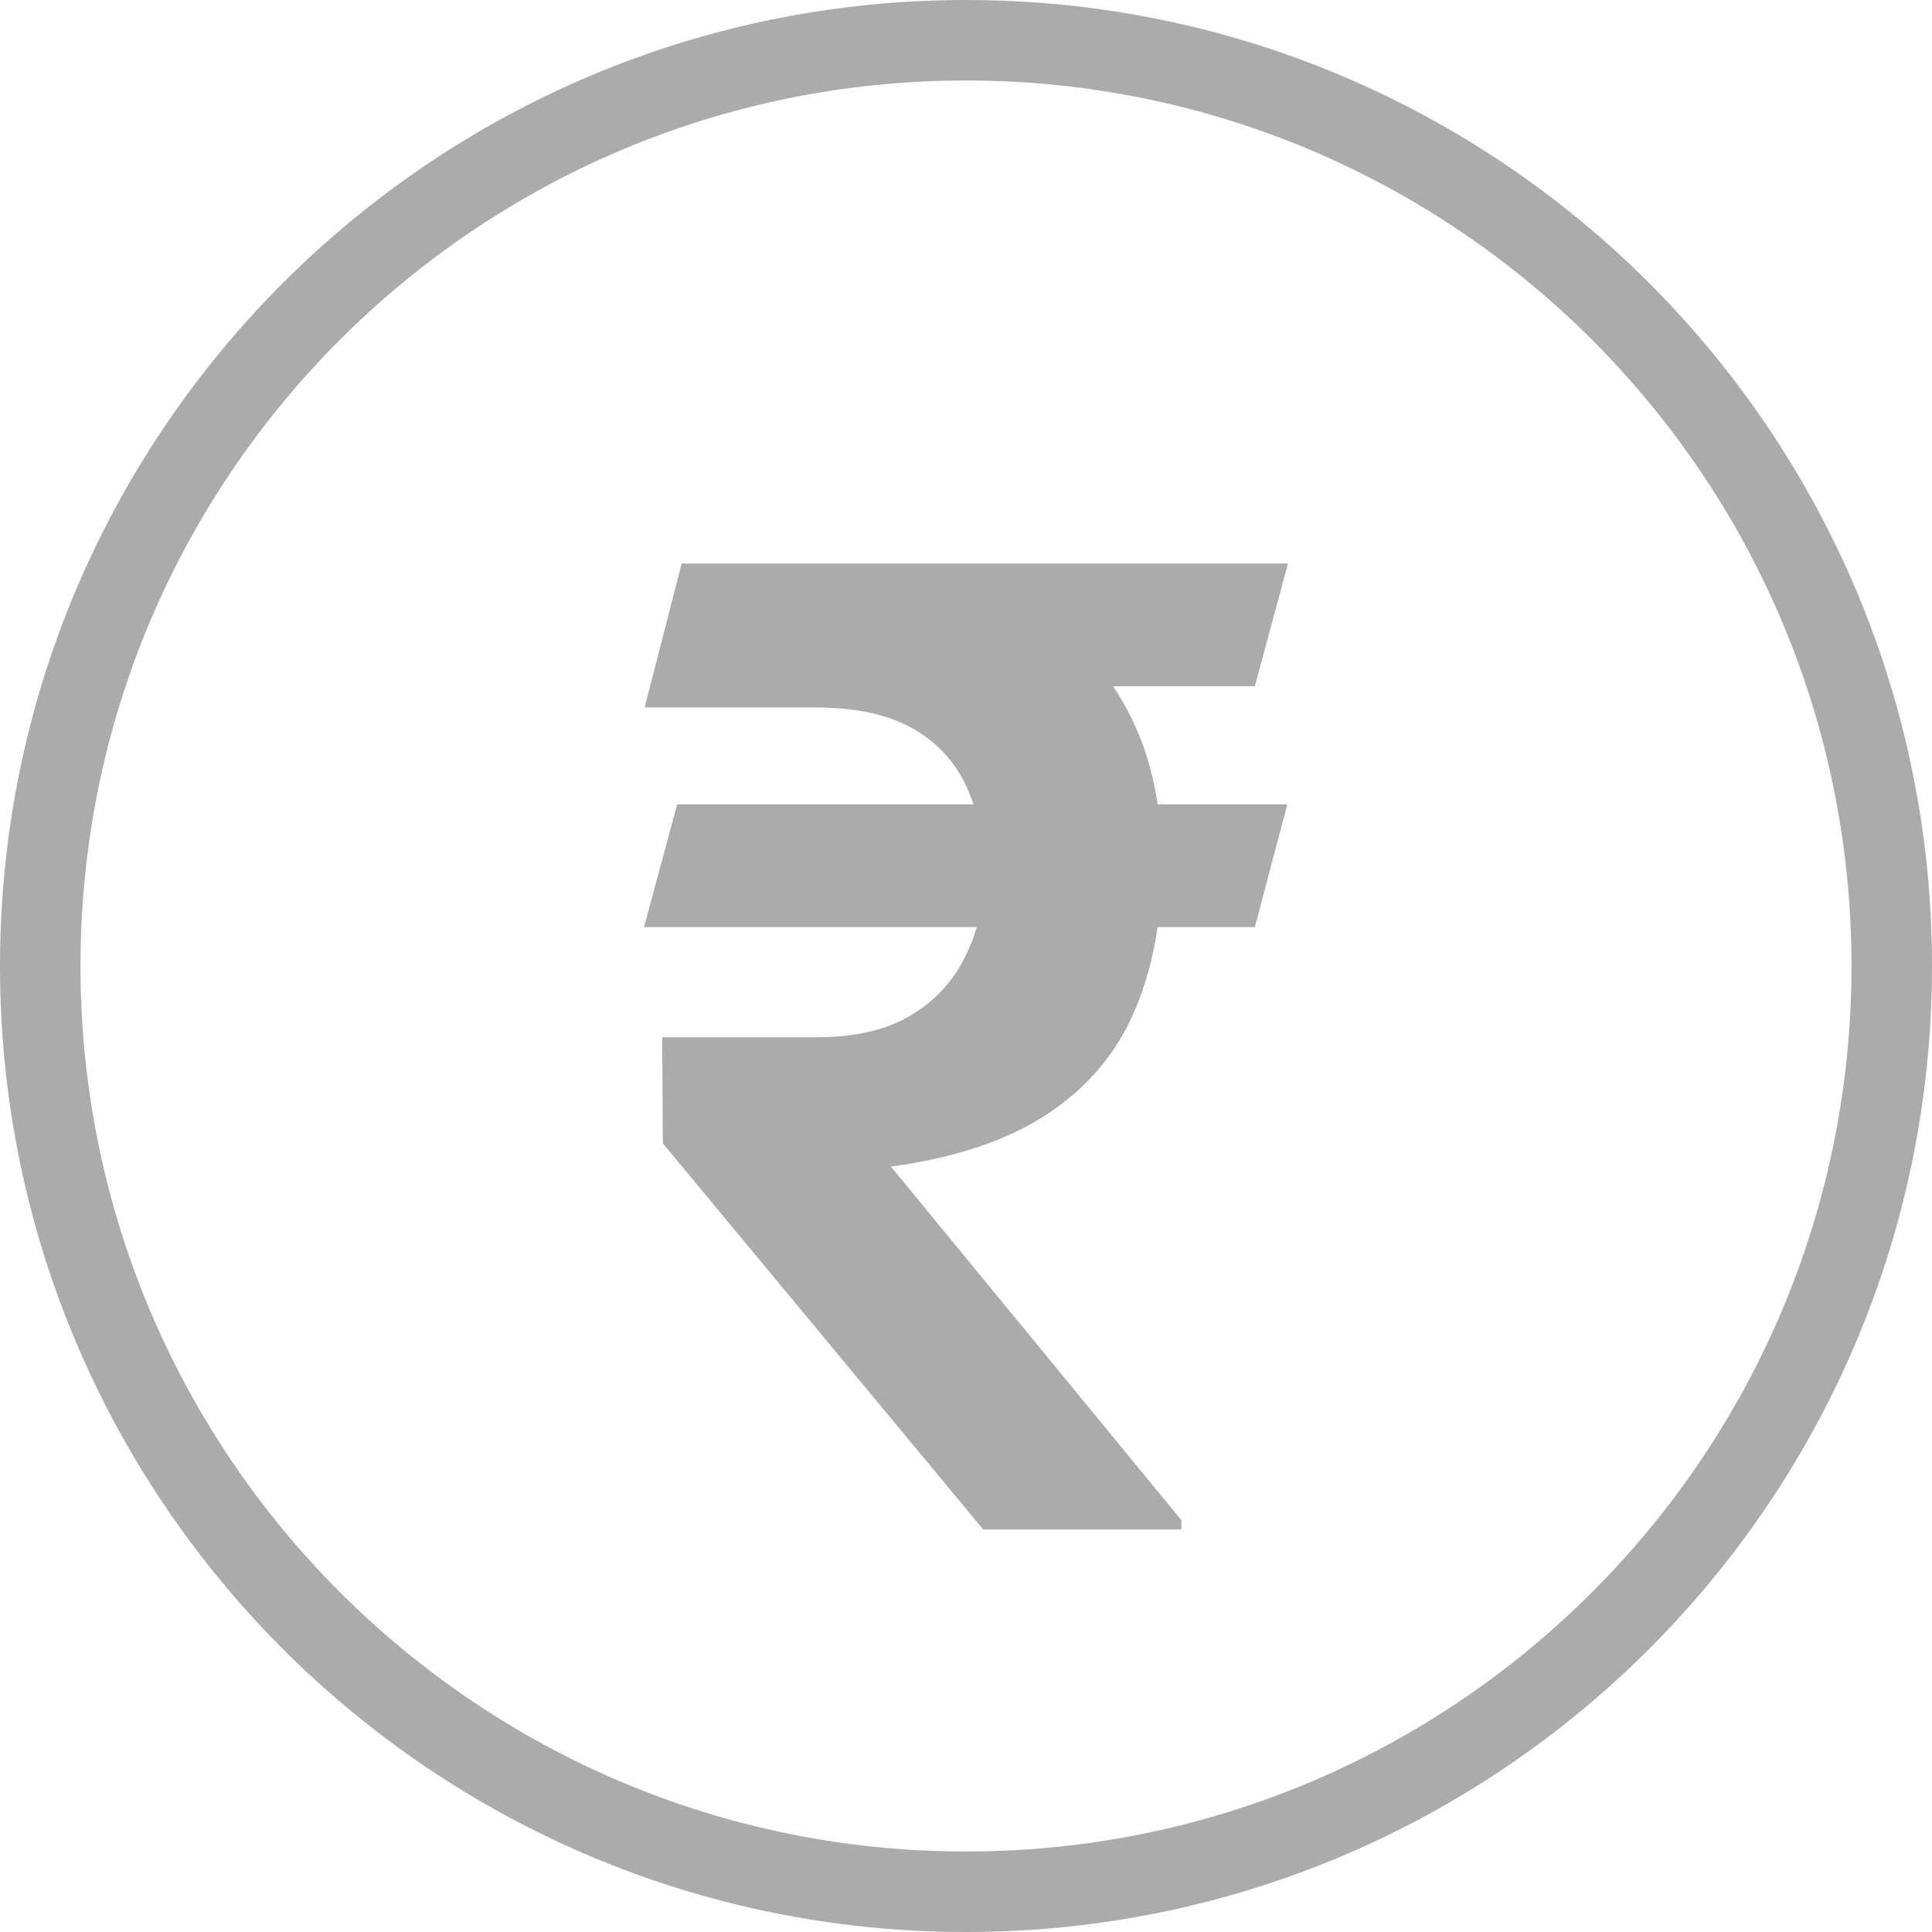 <svg width="24" height="24" viewBox="0 0 24 24" fill="none" xmlns="http://www.w3.org/2000/svg">
<path d="M23.5 12C23.5 18.351 18.351 23.5 12 23.5C5.649 23.5 0.5 18.351 0.5 12C0.5 5.649 5.649 0.5 12 0.5C18.351 0.5 23.5 5.649 23.5 12Z" stroke="#ABABAB"/>
<path d="M15.992 9.992L15.588 11.517H8L8.412 9.992H15.992ZM12.214 19L8.234 14.203L8.226 12.885H10.147C10.616 12.885 11 12.797 11.302 12.621C11.608 12.44 11.837 12.195 11.988 11.887C12.144 11.58 12.222 11.233 12.222 10.849C12.222 10.448 12.152 10.093 12.012 9.786C11.872 9.473 11.649 9.228 11.342 9.052C11.035 8.876 10.629 8.788 10.123 8.788H8.008L8.468 7H10.123C11.081 7 11.878 7.148 12.513 7.445C13.153 7.736 13.632 8.162 13.95 8.723C14.273 9.277 14.434 9.948 14.434 10.733C14.434 11.42 14.321 12.027 14.095 12.555C13.874 13.077 13.516 13.503 13.021 13.832C12.526 14.162 11.875 14.382 11.068 14.492L14.676 18.885V19H12.214ZM16 7L15.588 8.525H9.348L9.76 7H16Z" fill="#ABABAB"/>
</svg>
